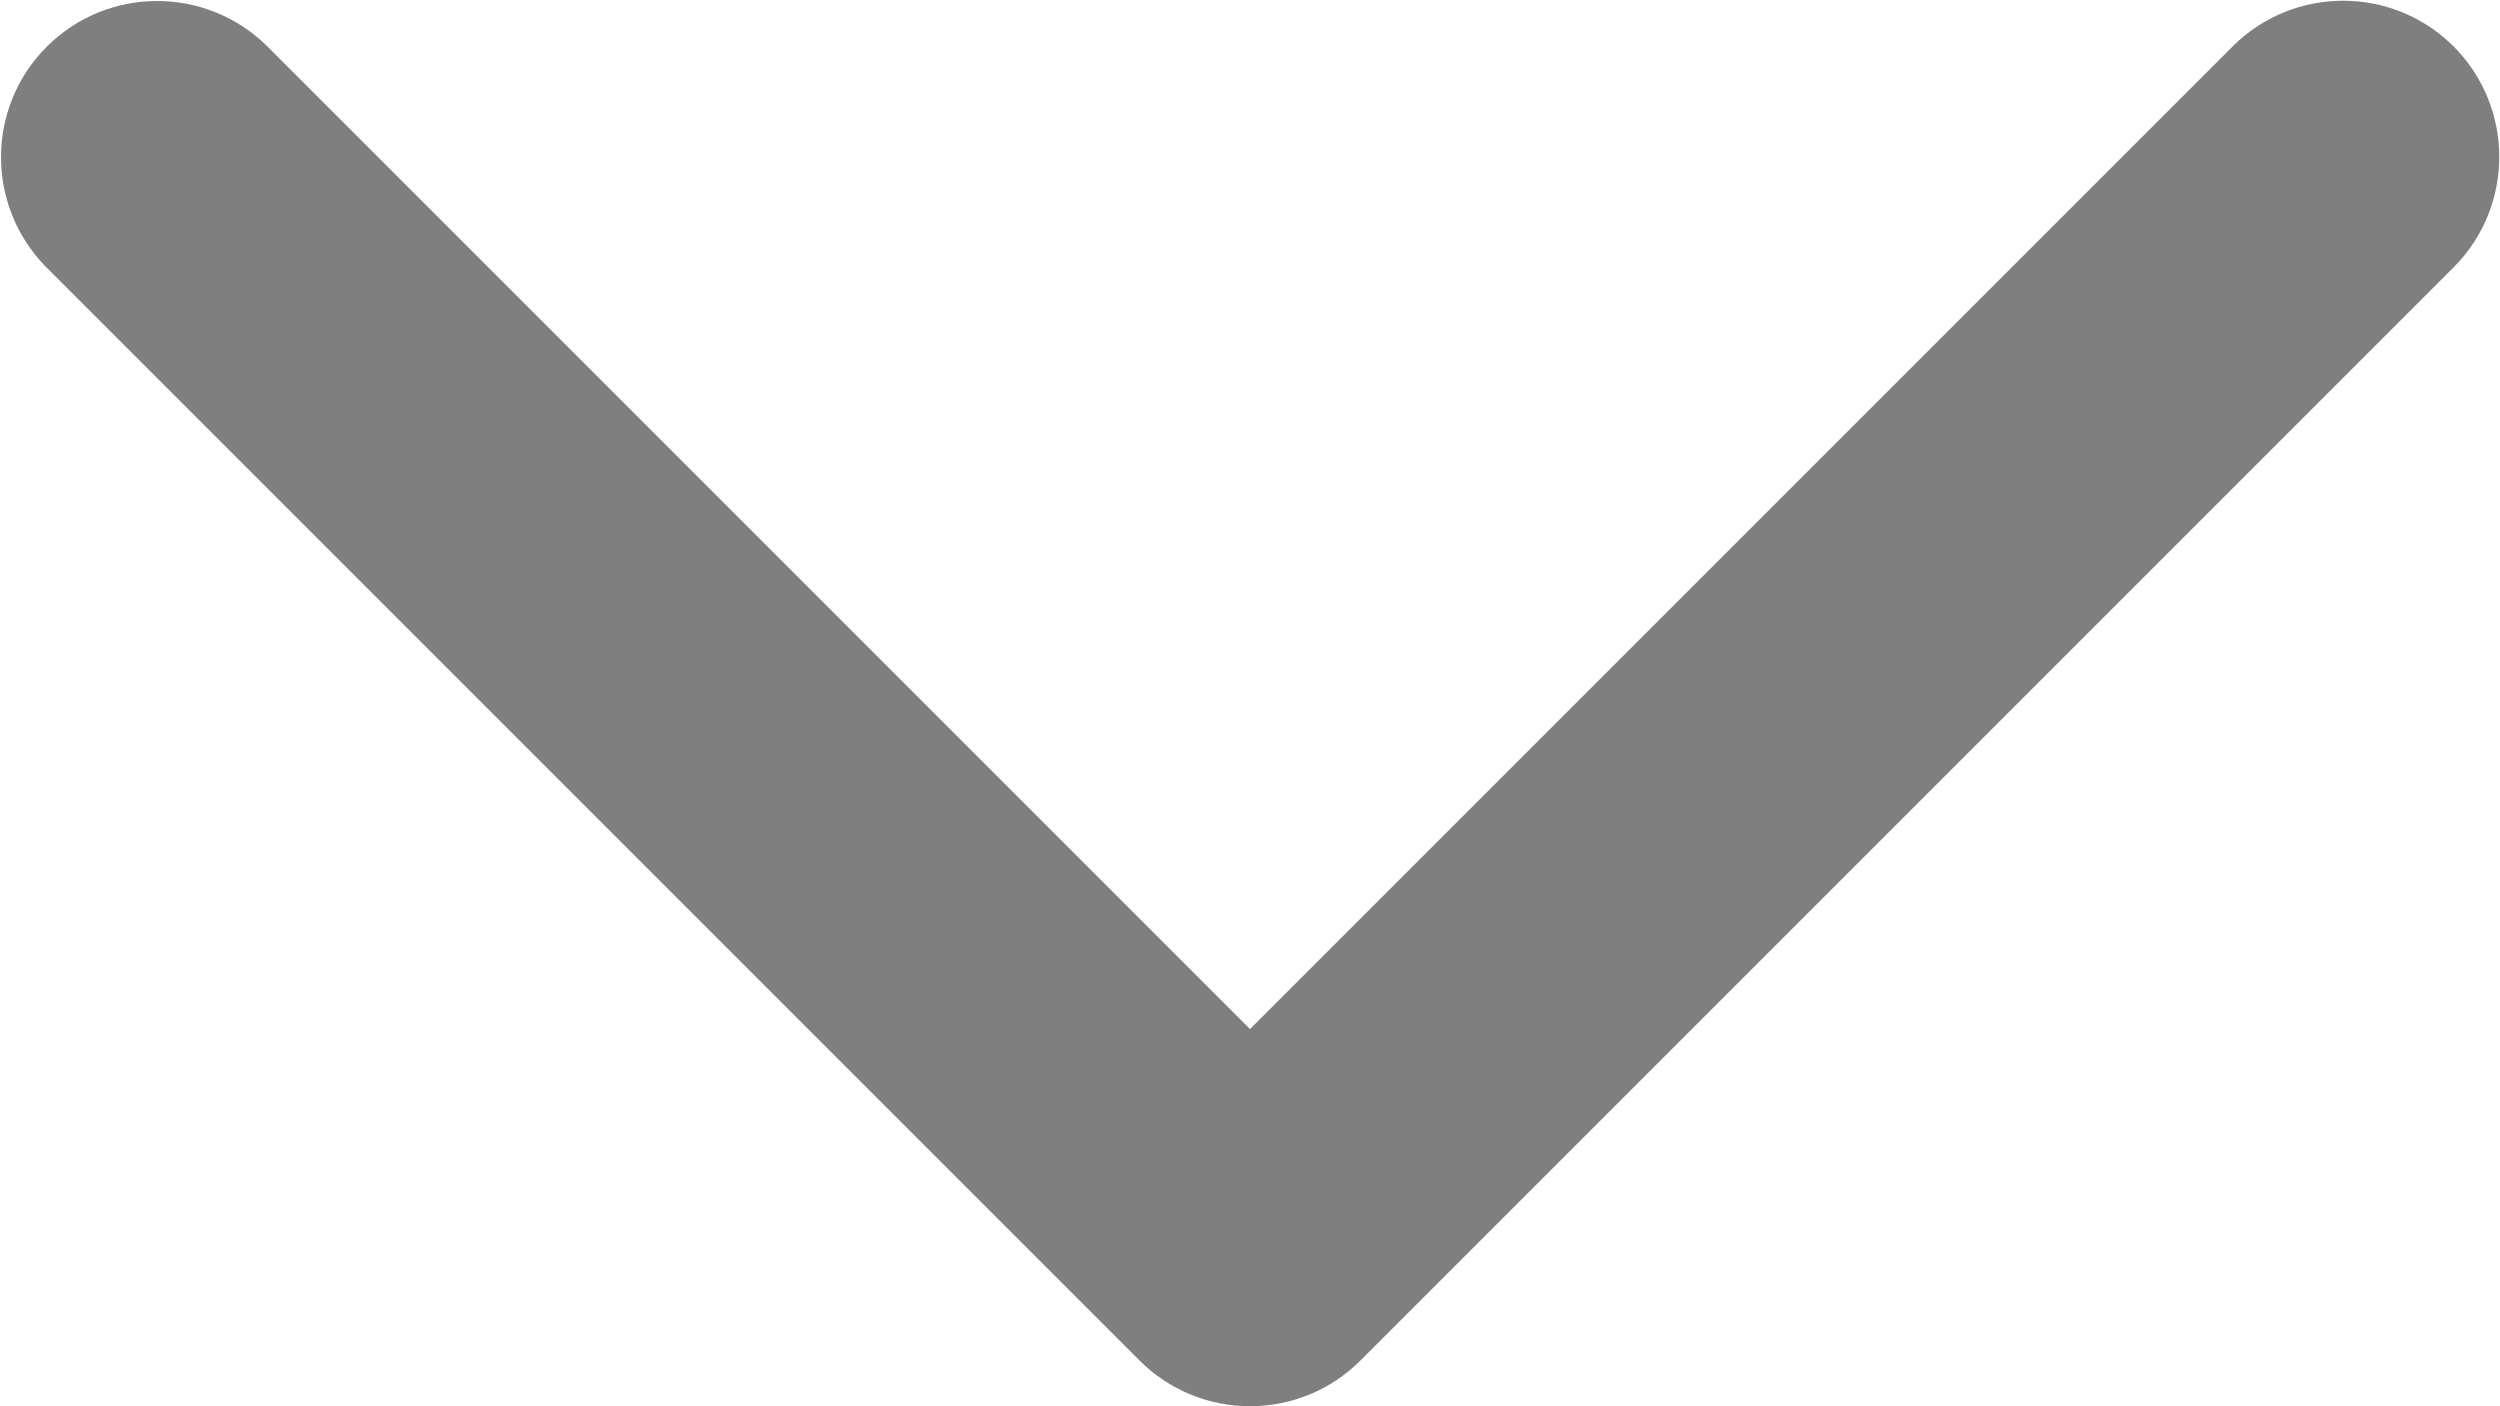 <svg width="16px" height="9px" viewBox="0 0 16 9" version="1.1" xmlns="http://www.w3.org/2000/svg" xmlns:xlink="http://www.w3.org/1999/xlink">
    <!-- Generator: Sketch 49.3 (51167) - http://www.bohemiancoding.com/sketch -->
    <desc>Created with Sketch.</desc>
    <defs></defs>
    <g id="Page-1" stroke="none" stroke-width="1" fill="none" fill-rule="evenodd" fill-opacity="0.5">
        <g id="2---Edit-Personal-Information----unpopulated" transform="translate(-988, -980)" fill="#000000" fill-rule="nonzero">
            <g id="ic_down_24px" transform="translate(984, 972)">
                <g id="Artwork" transform="translate(4, 8)">
                    <path d="M8,9 C7.735,9 7.48,8.895 7.293,8.707 L0.293,1.707 C-0.091,1.316 -0.089,0.687 0.299,0.299 C0.687,-0.089 1.316,-0.091 1.707,0.293 L8,6.586 L14.293,0.293 C14.684,-0.093 15.314,-0.091 15.703,0.297 C16.091,0.686 16.093,1.316 15.707,1.707 L8.707,8.707 C8.52,8.895 8.265,9 8,9 L8,9 Z" id="Shape"></path>
                </g>
            </g>
        </g>
    </g>
</svg>